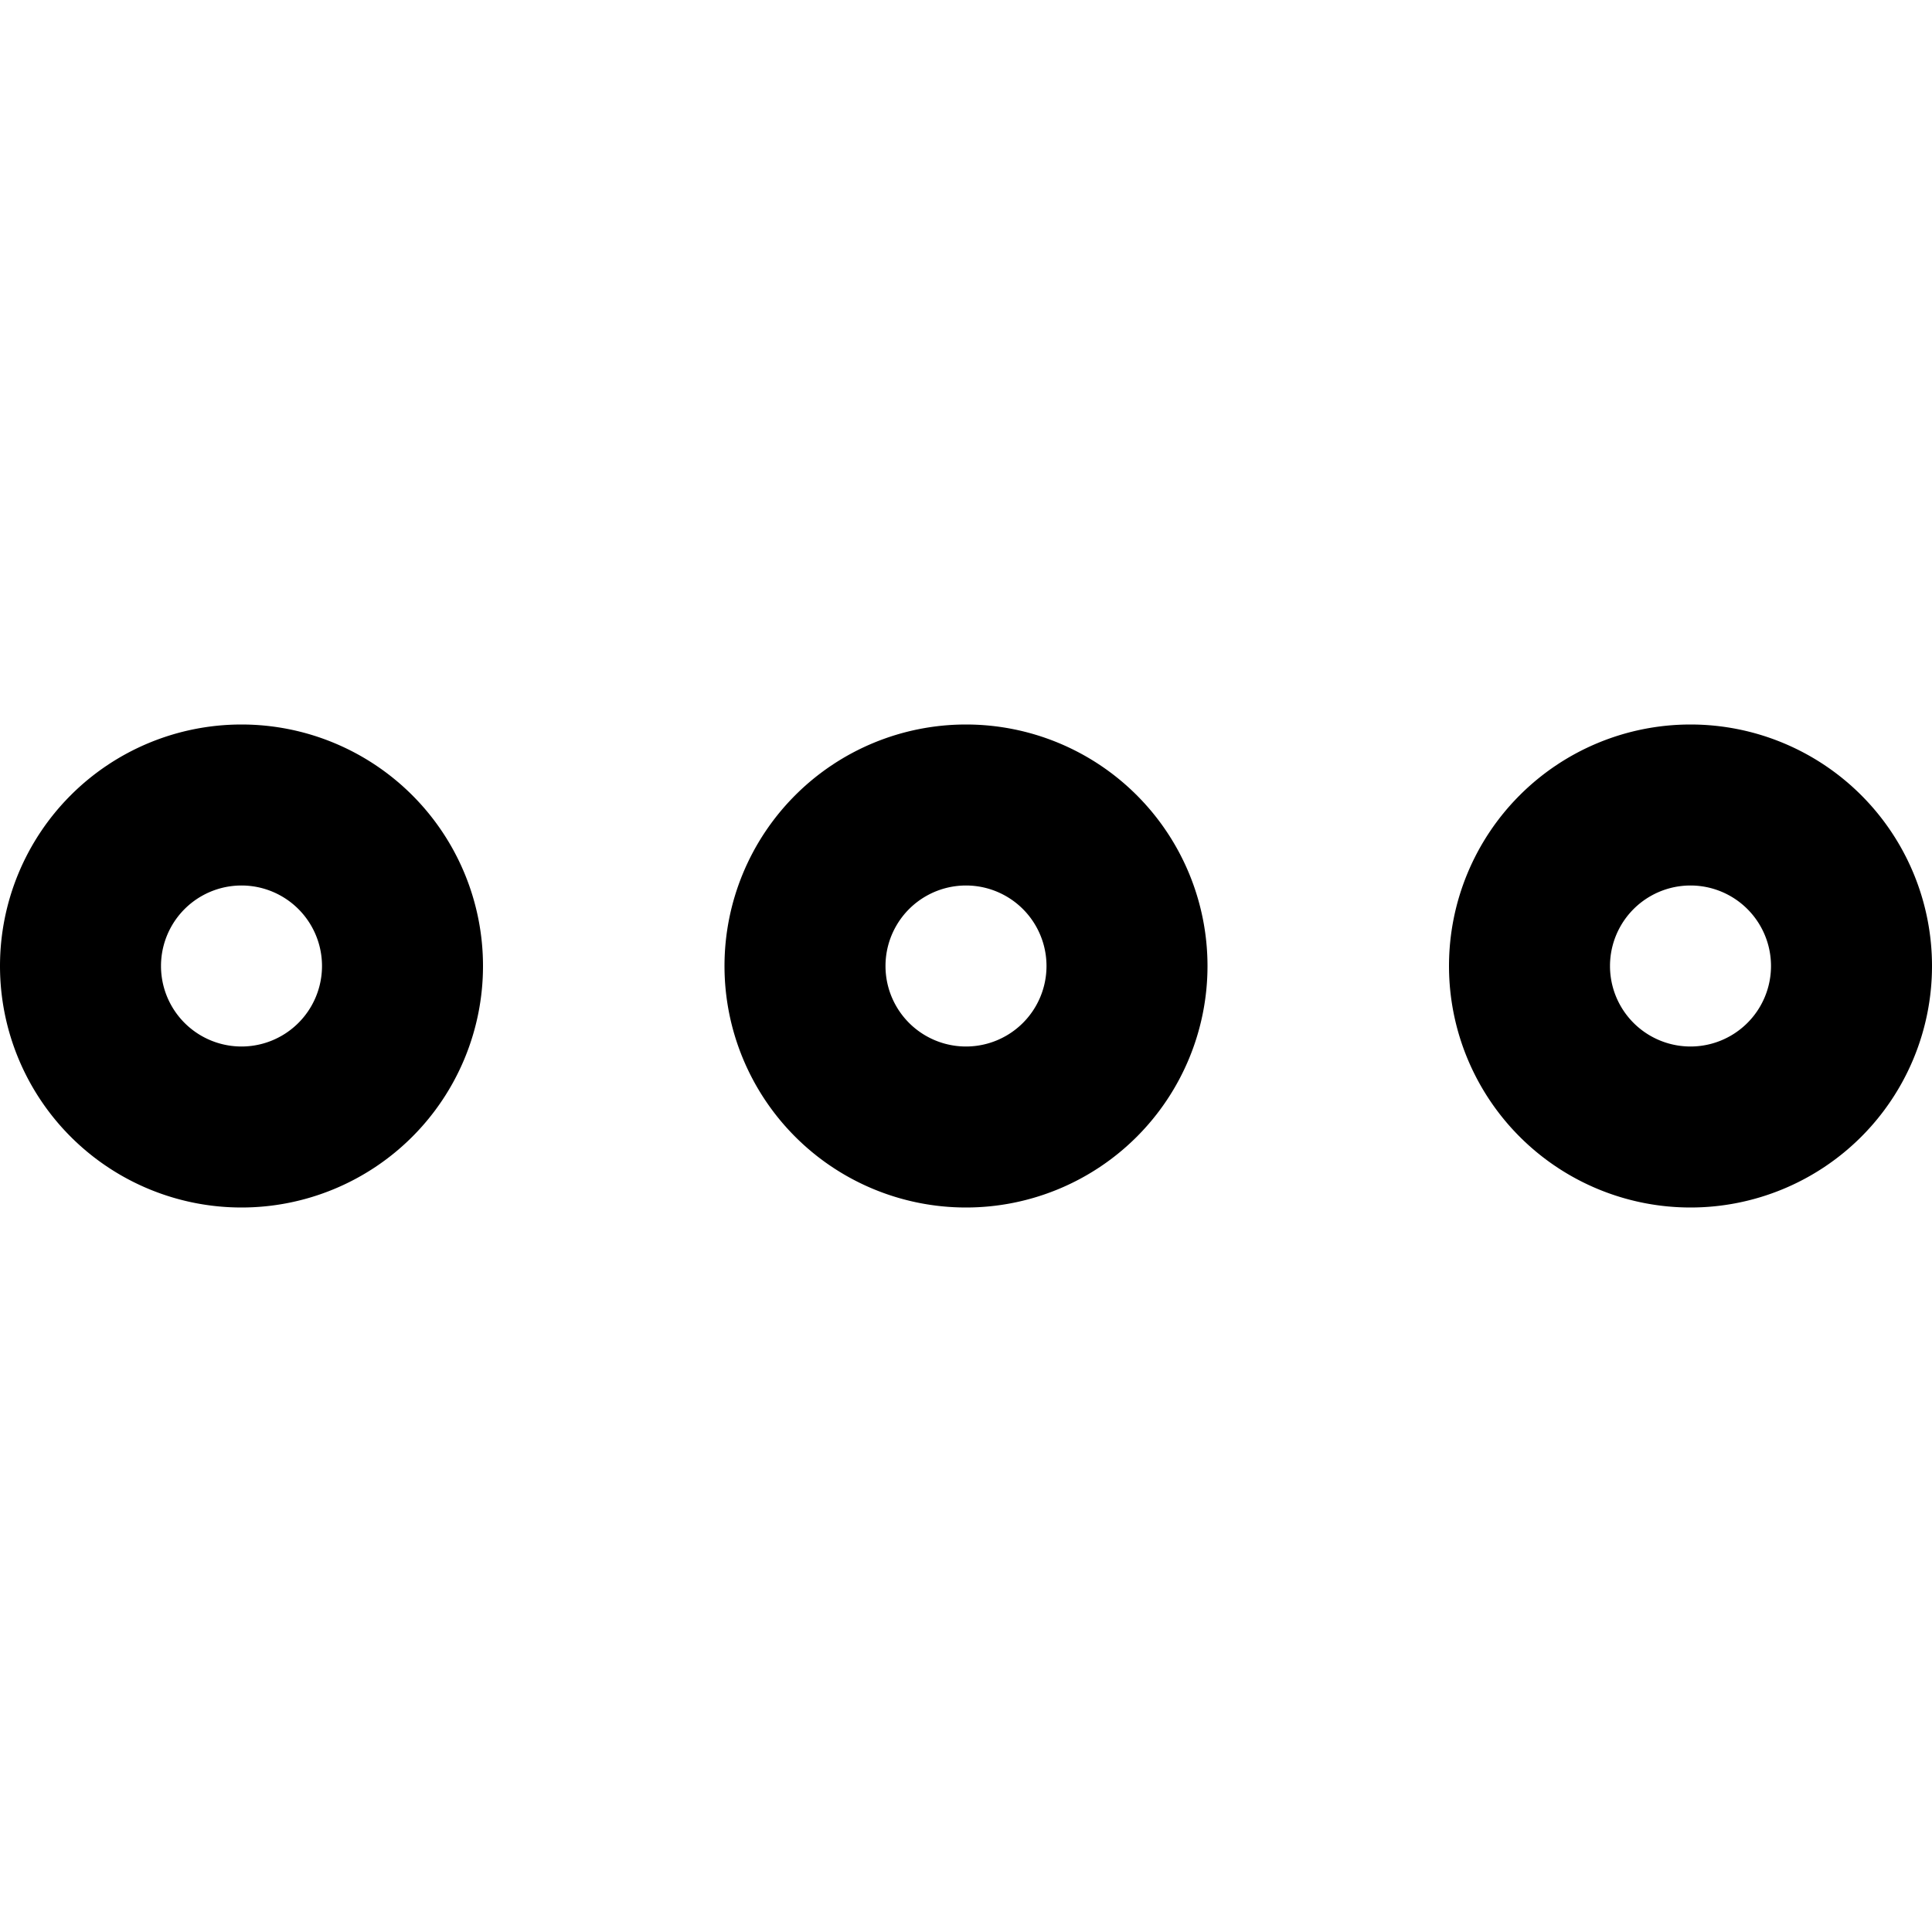 <svg xmlns="http://www.w3.org/2000/svg" viewBox="0 0 24 24" class="pdsicon"><path fill-rule="evenodd" d="M12 11a1 1 0 1 0 0 2 1 1 0 0 0 0-2m-3 1a3 3 0 1 1 6 0 3 3 0 0 1-6 0M3 11a1 1 0 1 0 0 2 1 1 0 0 0 0-2m-3 1a3 3 0 1 1 6 0 3 3 0 0 1-6 0M21 11a1 1 0 1 0 0 2 1 1 0 0 0 0-2m-3 1a3 3 0 1 1 6 0 3 3 0 0 1-6 0"/></svg>